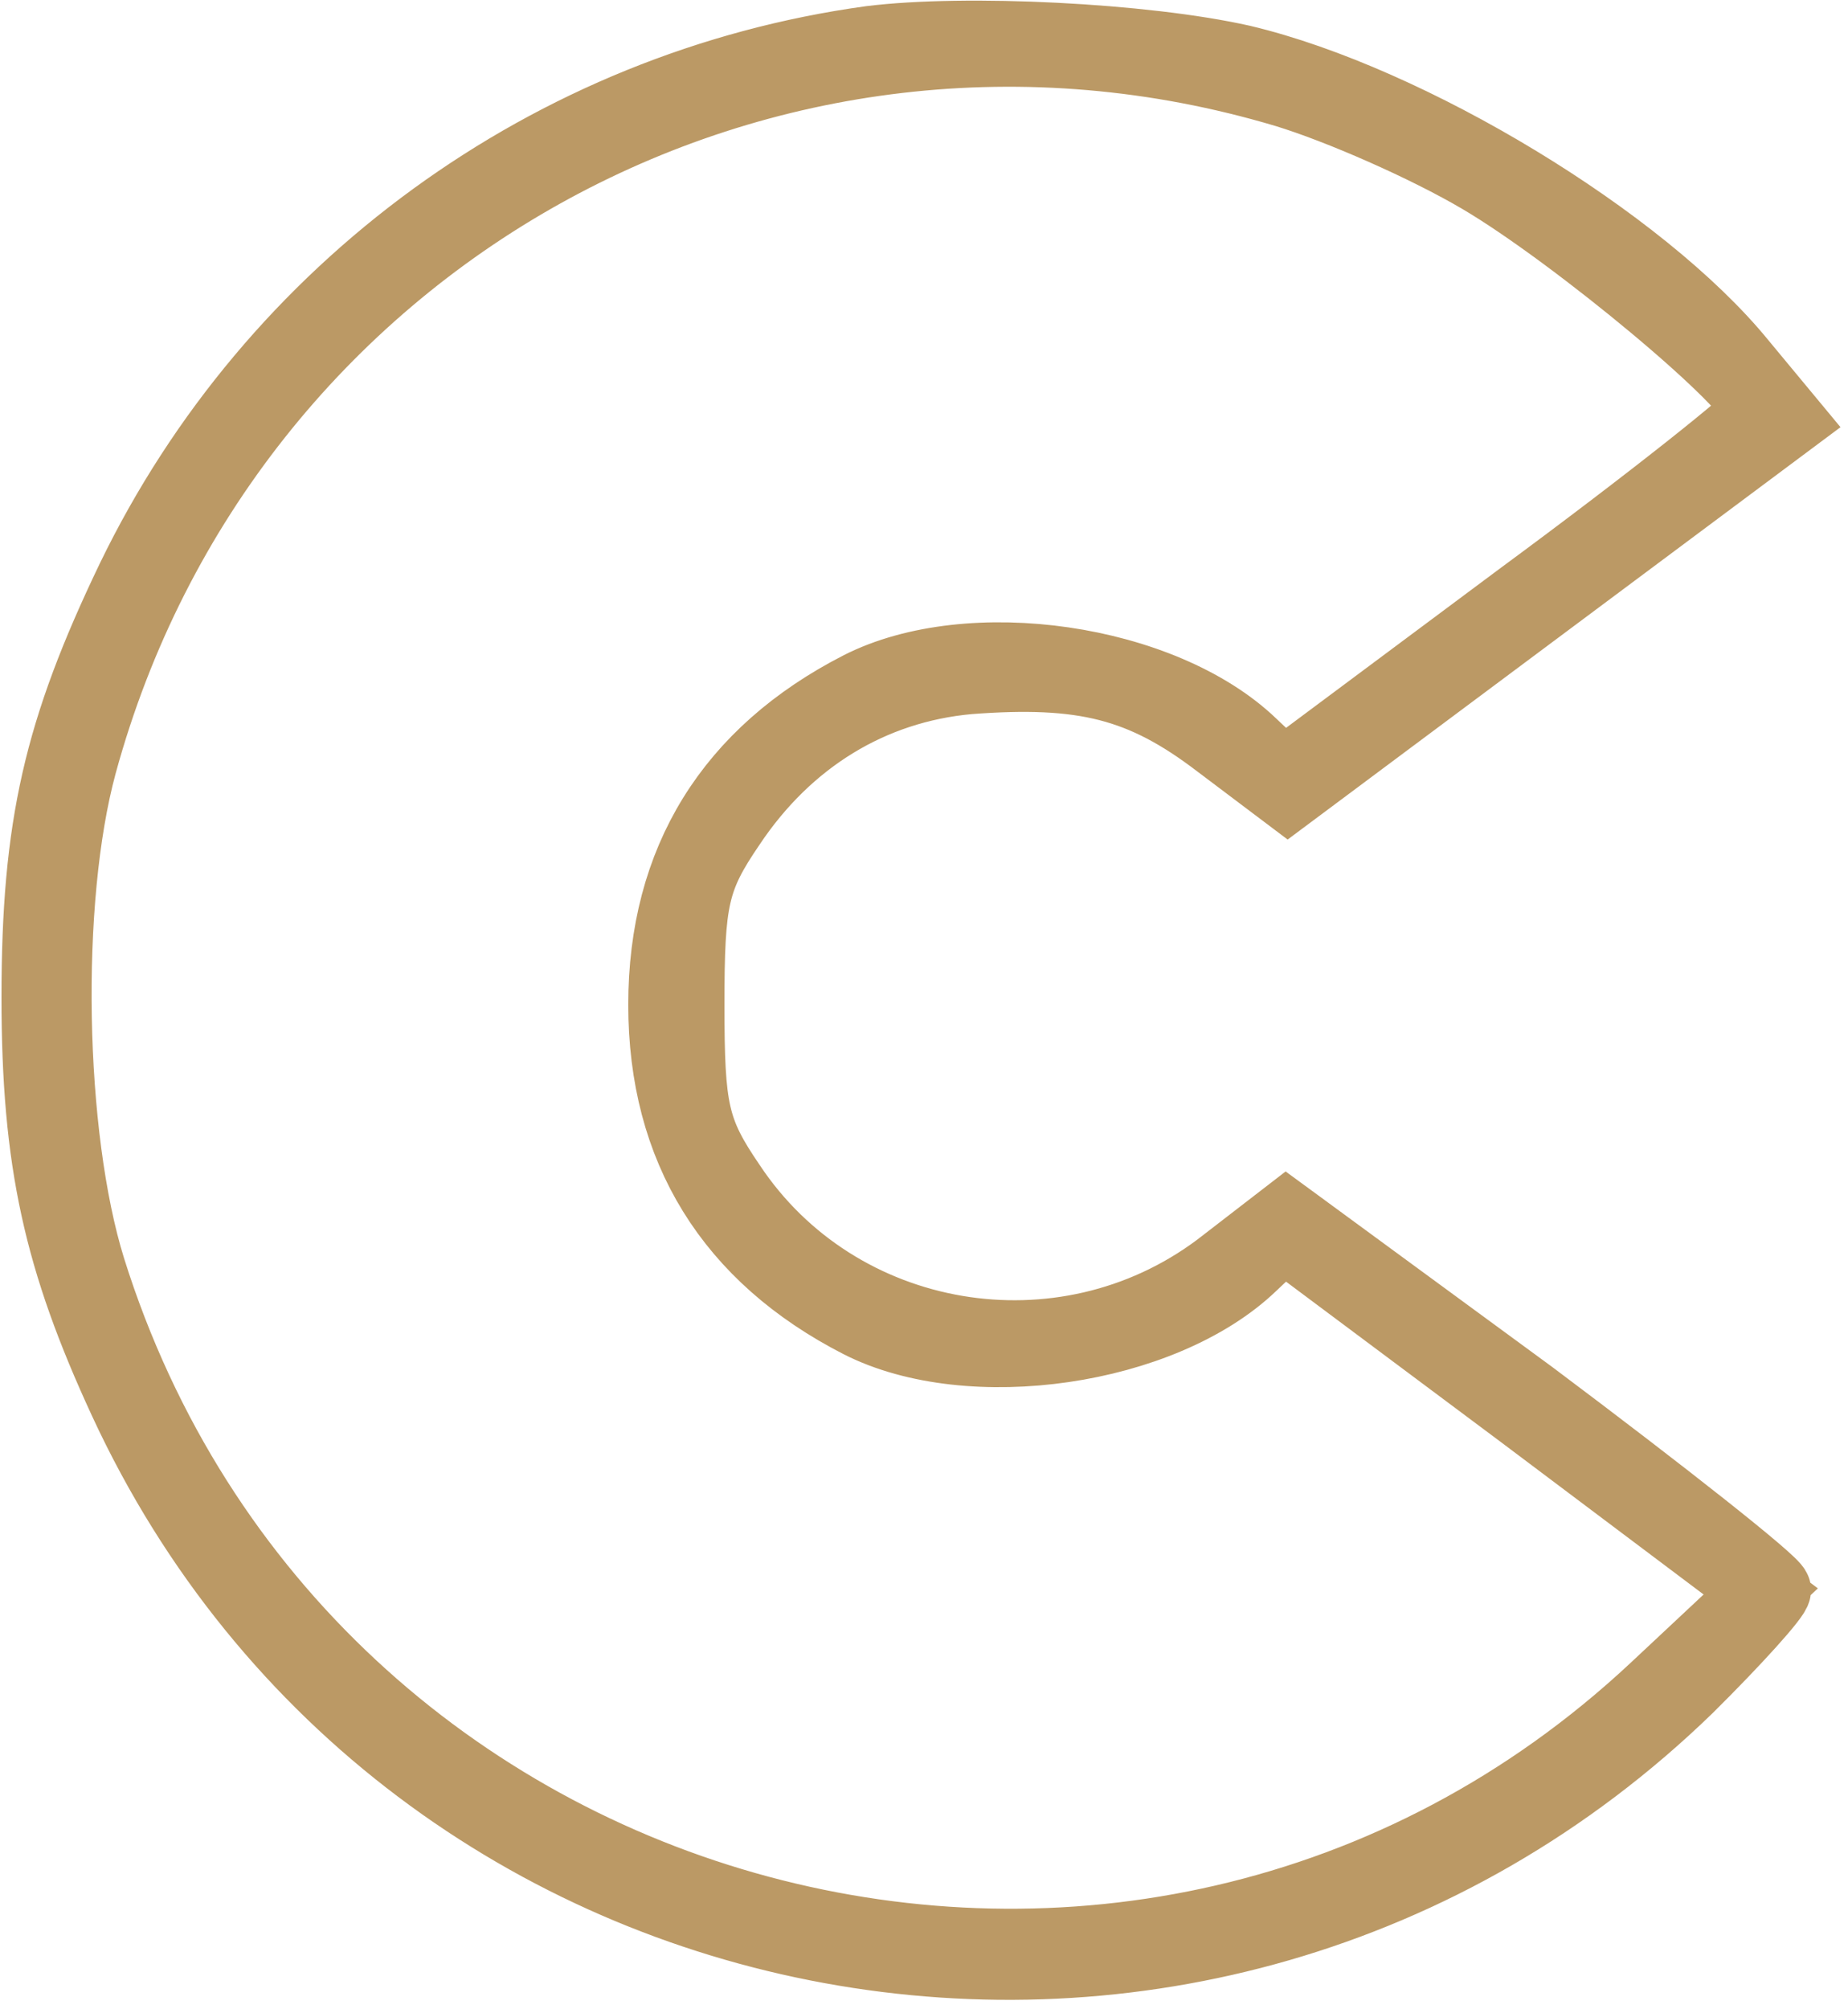 <?xml version="1.0" encoding="UTF-8"?>
<svg xmlns="http://www.w3.org/2000/svg" xmlns:xlink="http://www.w3.org/1999/xlink" width="46pt" height="50pt" viewBox="0 0 46 50" version="1.1">
<g id="surface1">
<path style="fill-rule:nonzero;fill:rgb(73.333%,60%,39.608%);fill-opacity:1;stroke-width:5;stroke-linecap:butt;stroke-linejoin:miter;stroke:rgb(73.333%,60%,39.608%);stroke-opacity:1;stroke-miterlimit:4;" d="M 58.902 2.901 C 37.3 5.897 18.502 19.704 9.001 39.505 C 4.097 49.802 2.601 56.298 2.601 67.997 C 2.601 79.203 4.097 85.903 8.502 95.504 C 27.503 136.904 81.501 146.9 114.099 115.005 C 117.304 111.805 120 108.797 120 108.401 C 119.905 107.898 112.496 102.001 103.505 95.204 L 86.999 83.003 L 82.498 86.503 C 71.905 94.498 56.598 91.897 49.295 80.798 C 46.801 77.105 46.503 75.703 46.503 68.5 C 46.503 61.297 46.801 59.895 49.295 56.202 C 53.201 50.305 58.902 46.805 65.504 46.195 C 73.295 45.595 77.297 46.601 82.498 50.604 L 87.105 54.104 L 120.903 28.695 L 117.697 24.799 C 110.999 16.504 95.3 6.904 83.995 4.196 C 77.403 2.697 65.302 2.098 58.902 2.901 Z M 86.999 6.197 C 90.597 7.3 96.499 9.9 100.204 12.105 C 106.605 15.905 119.003 26.298 119.003 27.999 C 119.003 28.395 111.795 34.196 102.9 40.8 L 86.797 52.895 L 84.6 50.797 C 78.603 44.996 65.6 43.101 58.201 46.901 C 49.497 51.396 44.996 58.696 44.996 68.5 C 44.996 78.304 49.497 85.604 58.201 90.099 C 65.6 93.899 78.603 92.004 84.6 86.203 L 86.797 84.105 L 102.995 96.296 L 119.098 108.498 L 111.997 115.198 C 77.297 147.896 20.296 132.505 5.997 86.503 C 3.195 77.405 2.898 61.404 5.403 52.103 C 15.105 16.205 51.8 -4.399 86.999 6.197 Z M 86.999 6.197 " transform="matrix(0.368,0,0,0.365,0,0)"/>
</g>
</svg>
